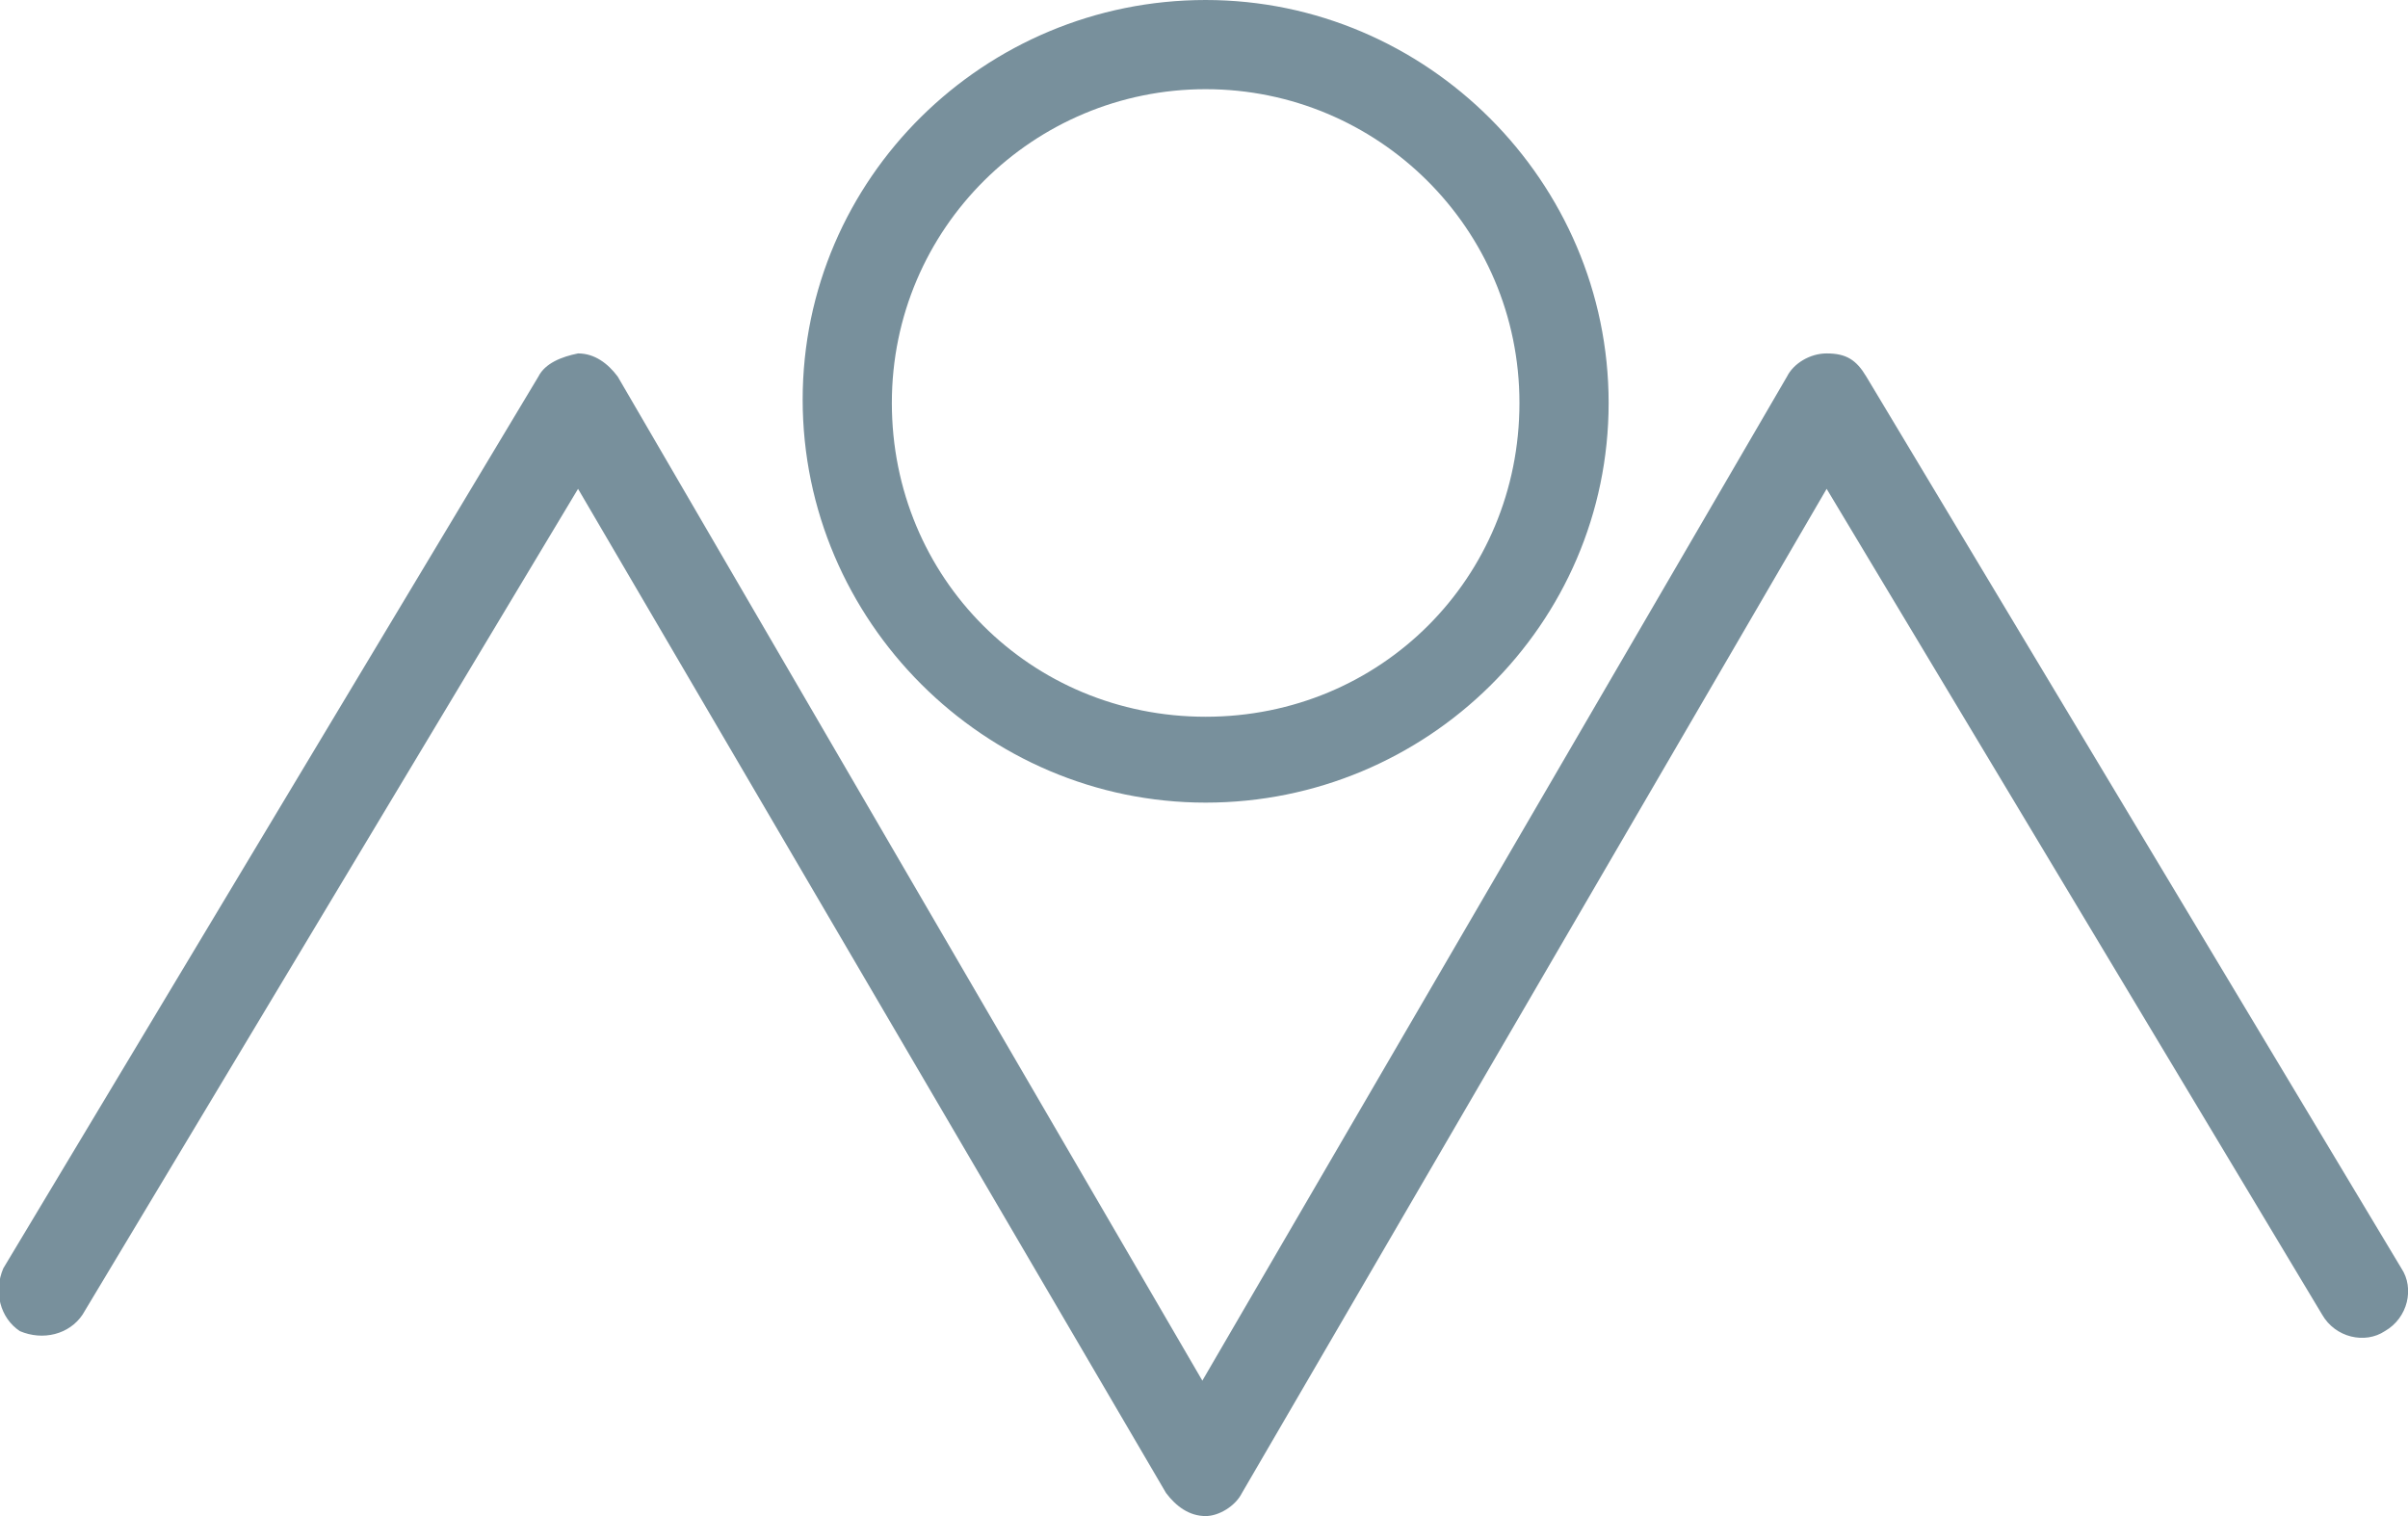 <?xml version="1.0" encoding="utf-8"?>
<!-- Generator: Adobe Illustrator 18.1.1, SVG Export Plug-In . SVG Version: 6.00 Build 0)  -->
<svg version="1.1" id="Layer_1" xmlns="http://www.w3.org/2000/svg" xmlns:xlink="http://www.w3.org/1999/xlink" x="0px" y="0px"
	 viewBox="0 0 72.9 45.9" enable-background="new 0 0 72.9 45.9" xml:space="preserve">
<g id="symbol-grey">
	<path fill="#78909C" d="M36.5,45.9c-0.5,0-0.9-0.3-1.2-0.7L17.5,14.8l-15,25c-0.4,0.6-1.2,0.8-1.9,0.5c-0.6-0.4-0.8-1.2-0.5-1.9
		l16.2-27c0.2-0.4,0.7-0.6,1.2-0.7c0.5,0,0.9,0.3,1.2,0.7l17.7,30.4l17.7-30.4c0.2-0.4,0.7-0.7,1.2-0.7c0.6,0,0.9,0.2,1.2,0.7
		l16.2,27c0.4,0.6,0.2,1.5-0.5,1.9c-0.6,0.4-1.5,0.2-1.9-0.5l-15-25L37.6,45.2C37.4,45.6,36.9,45.9,36.5,45.9z"/>
	<path fill="#78909C" d="M36.5,24.3c-6.7,0-12.2-5.5-12.2-12.2S29.8,0,36.5,0s12.2,5.5,12.2,12.2S43.2,24.3,36.5,24.3z M36.5,2.7
		c-5.2,0-9.5,4.2-9.5,9.5s4.2,9.5,9.5,9.5s9.5-4.2,9.5-9.5S41.7,2.7,36.5,2.7z"/>
</g>
<g>
</g>
<g>
</g>
<g>
</g>
<g>
</g>
<g>
</g>
<g>
</g>
<g>
</g>
<g>
</g>
<g>
</g>
<g>
</g>
<g>
</g>
<g>
</g>
<g>
</g>
<g>
</g>
<g>
</g>
</svg>
